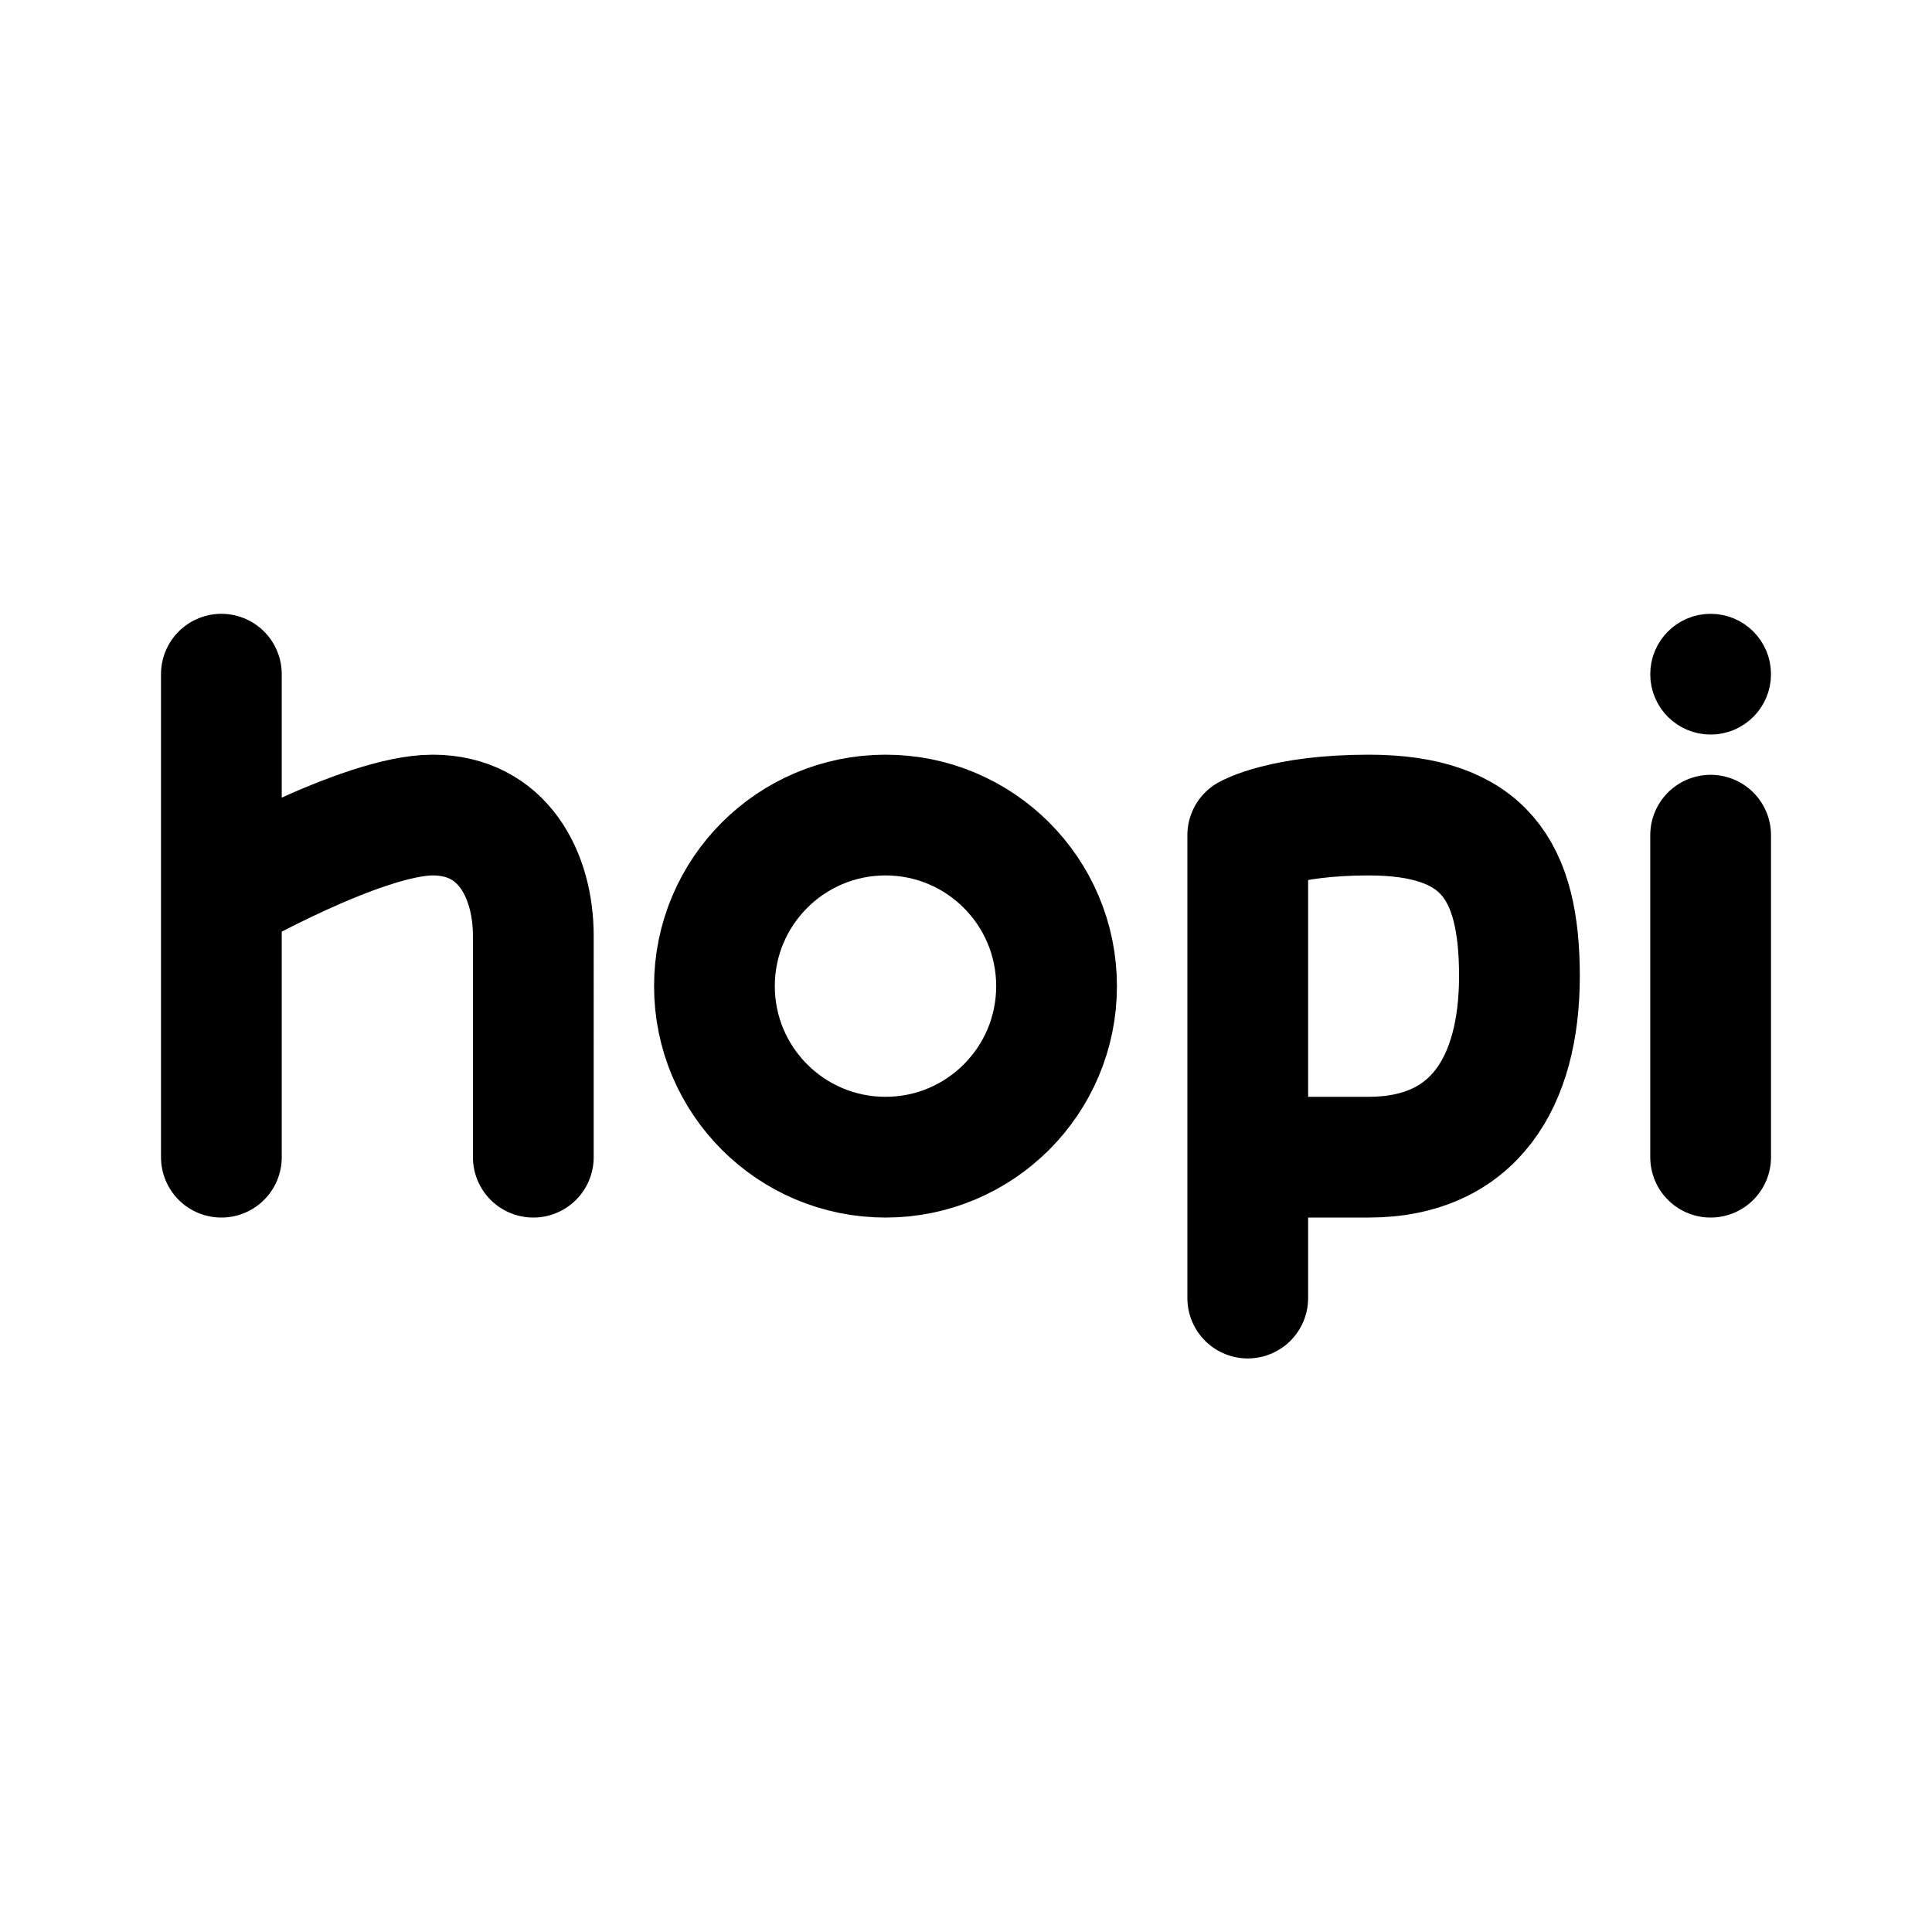 <svg xmlns="http://www.w3.org/2000/svg" width="192" height="192" fill="none" viewBox="0 0 192 192"><circle cx="88" cy="98" r="17" stroke="#000" stroke-linejoin="round" stroke-width="12"/><circle cx="170" cy="67" r="3" stroke="#000" stroke-linejoin="round" stroke-width="6"/><path stroke="#000" stroke-linecap="round" stroke-linejoin="round" stroke-width="12" d="M170 115V83m-46 46v-14m0 0V83s3.5-2 12-2c11.5 0 15 5.5 15 16s-4.5 18-15 18zm-102 0V67m31 48V93c0-6-3-12-10-12s-21 8-21 8"/></svg>